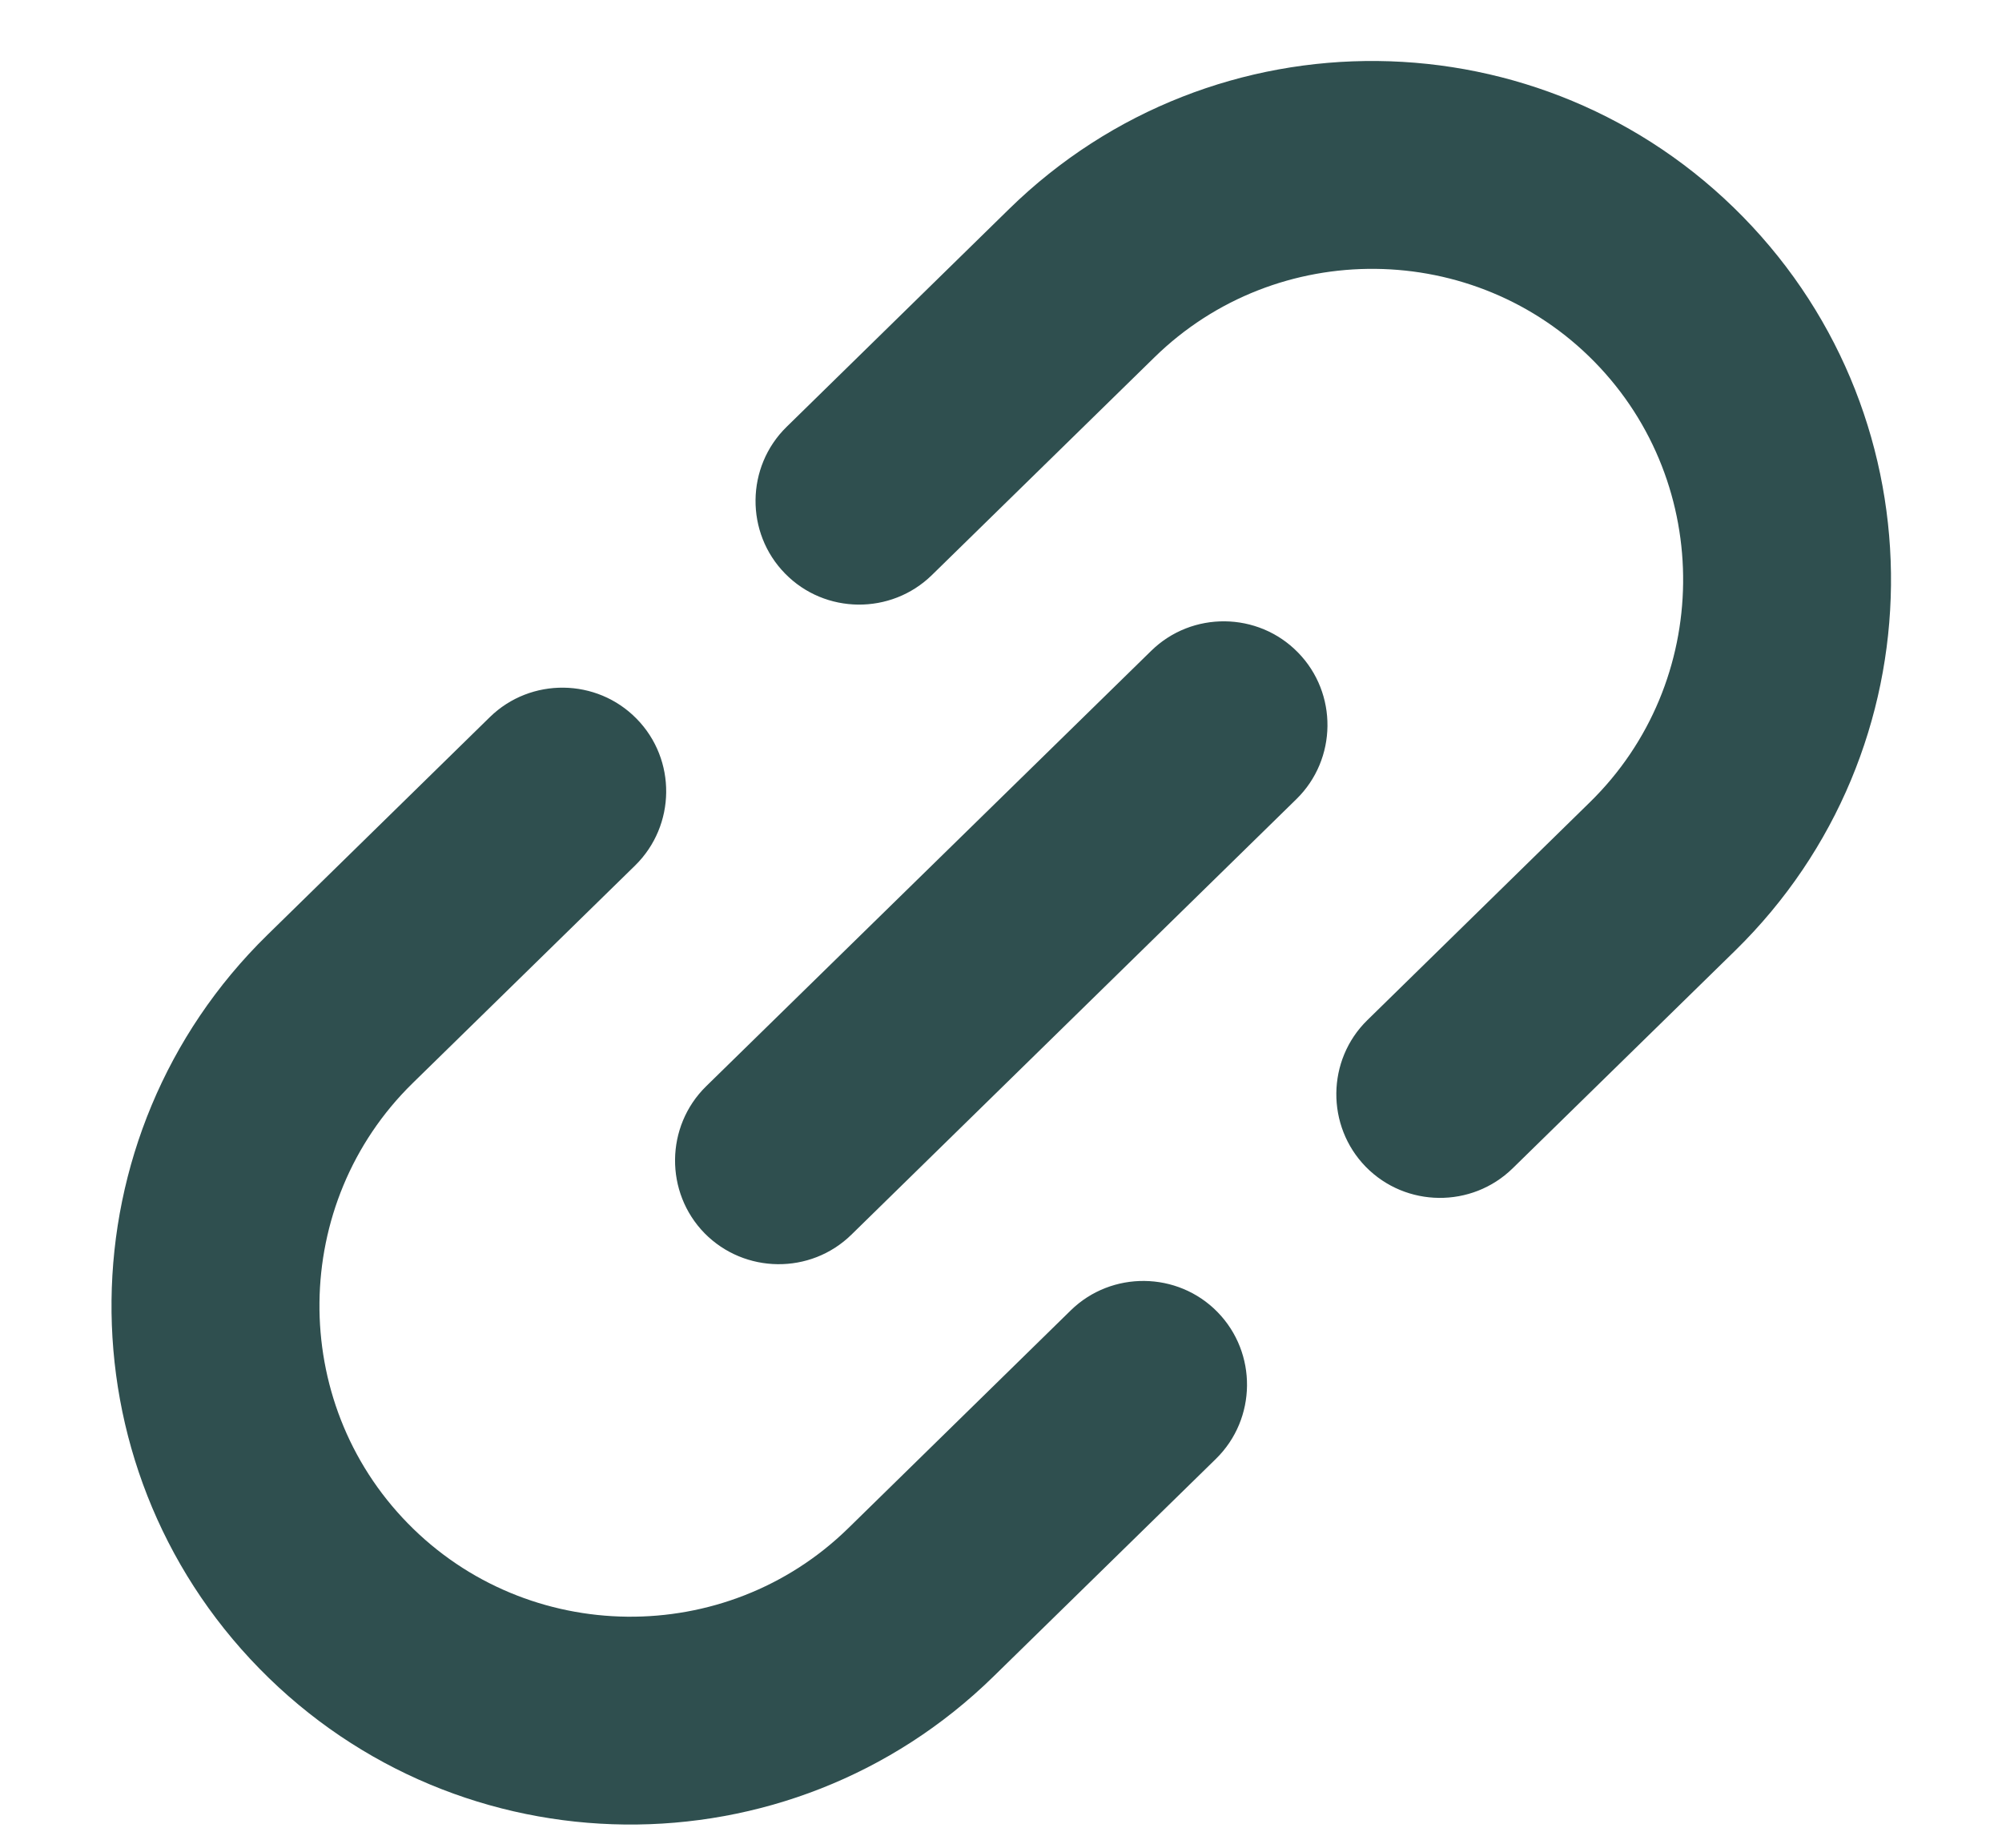 <svg xmlns="http://www.w3.org/2000/svg" width="13" height="12" viewBox="0 0 13 12" fill="none">
  <path d="M6.553 1.357L5.108 2.772C4.843 3.031 4.838 3.46 5.098 3.725C5.357 3.99 5.786 3.994 6.051 3.735L7.496 2.321C8.29 1.543 9.577 1.556 10.355 2.351C11.133 3.146 11.119 4.432 10.324 5.21L8.879 6.625C8.614 6.884 8.61 7.313 8.869 7.578C9.129 7.843 9.557 7.847 9.822 7.588L11.267 6.174C12.597 4.872 12.619 2.737 11.318 1.408C10.017 0.079 7.882 0.056 6.553 1.357ZM4.575 8.009C4.835 8.273 5.263 8.278 5.528 8.019L8.418 5.19C8.683 4.931 8.688 4.502 8.428 4.237C8.169 3.972 7.74 3.967 7.475 4.227L4.585 7.055C4.32 7.315 4.316 7.744 4.575 8.009ZM6.953 8.51L5.508 9.925C4.713 10.703 3.427 10.689 2.649 9.894C1.871 9.1 1.885 7.813 2.679 7.035L4.124 5.621C4.389 5.361 4.394 4.933 4.134 4.668C3.875 4.403 3.446 4.398 3.181 4.657L1.736 6.072C0.407 7.373 0.384 9.508 1.685 10.837C2.987 12.167 5.122 12.189 6.451 10.888L7.896 9.474C8.161 9.214 8.165 8.786 7.906 8.521C7.647 8.256 7.218 8.251 6.953 8.51Z" fill="#2F4F4F"/>
</svg>